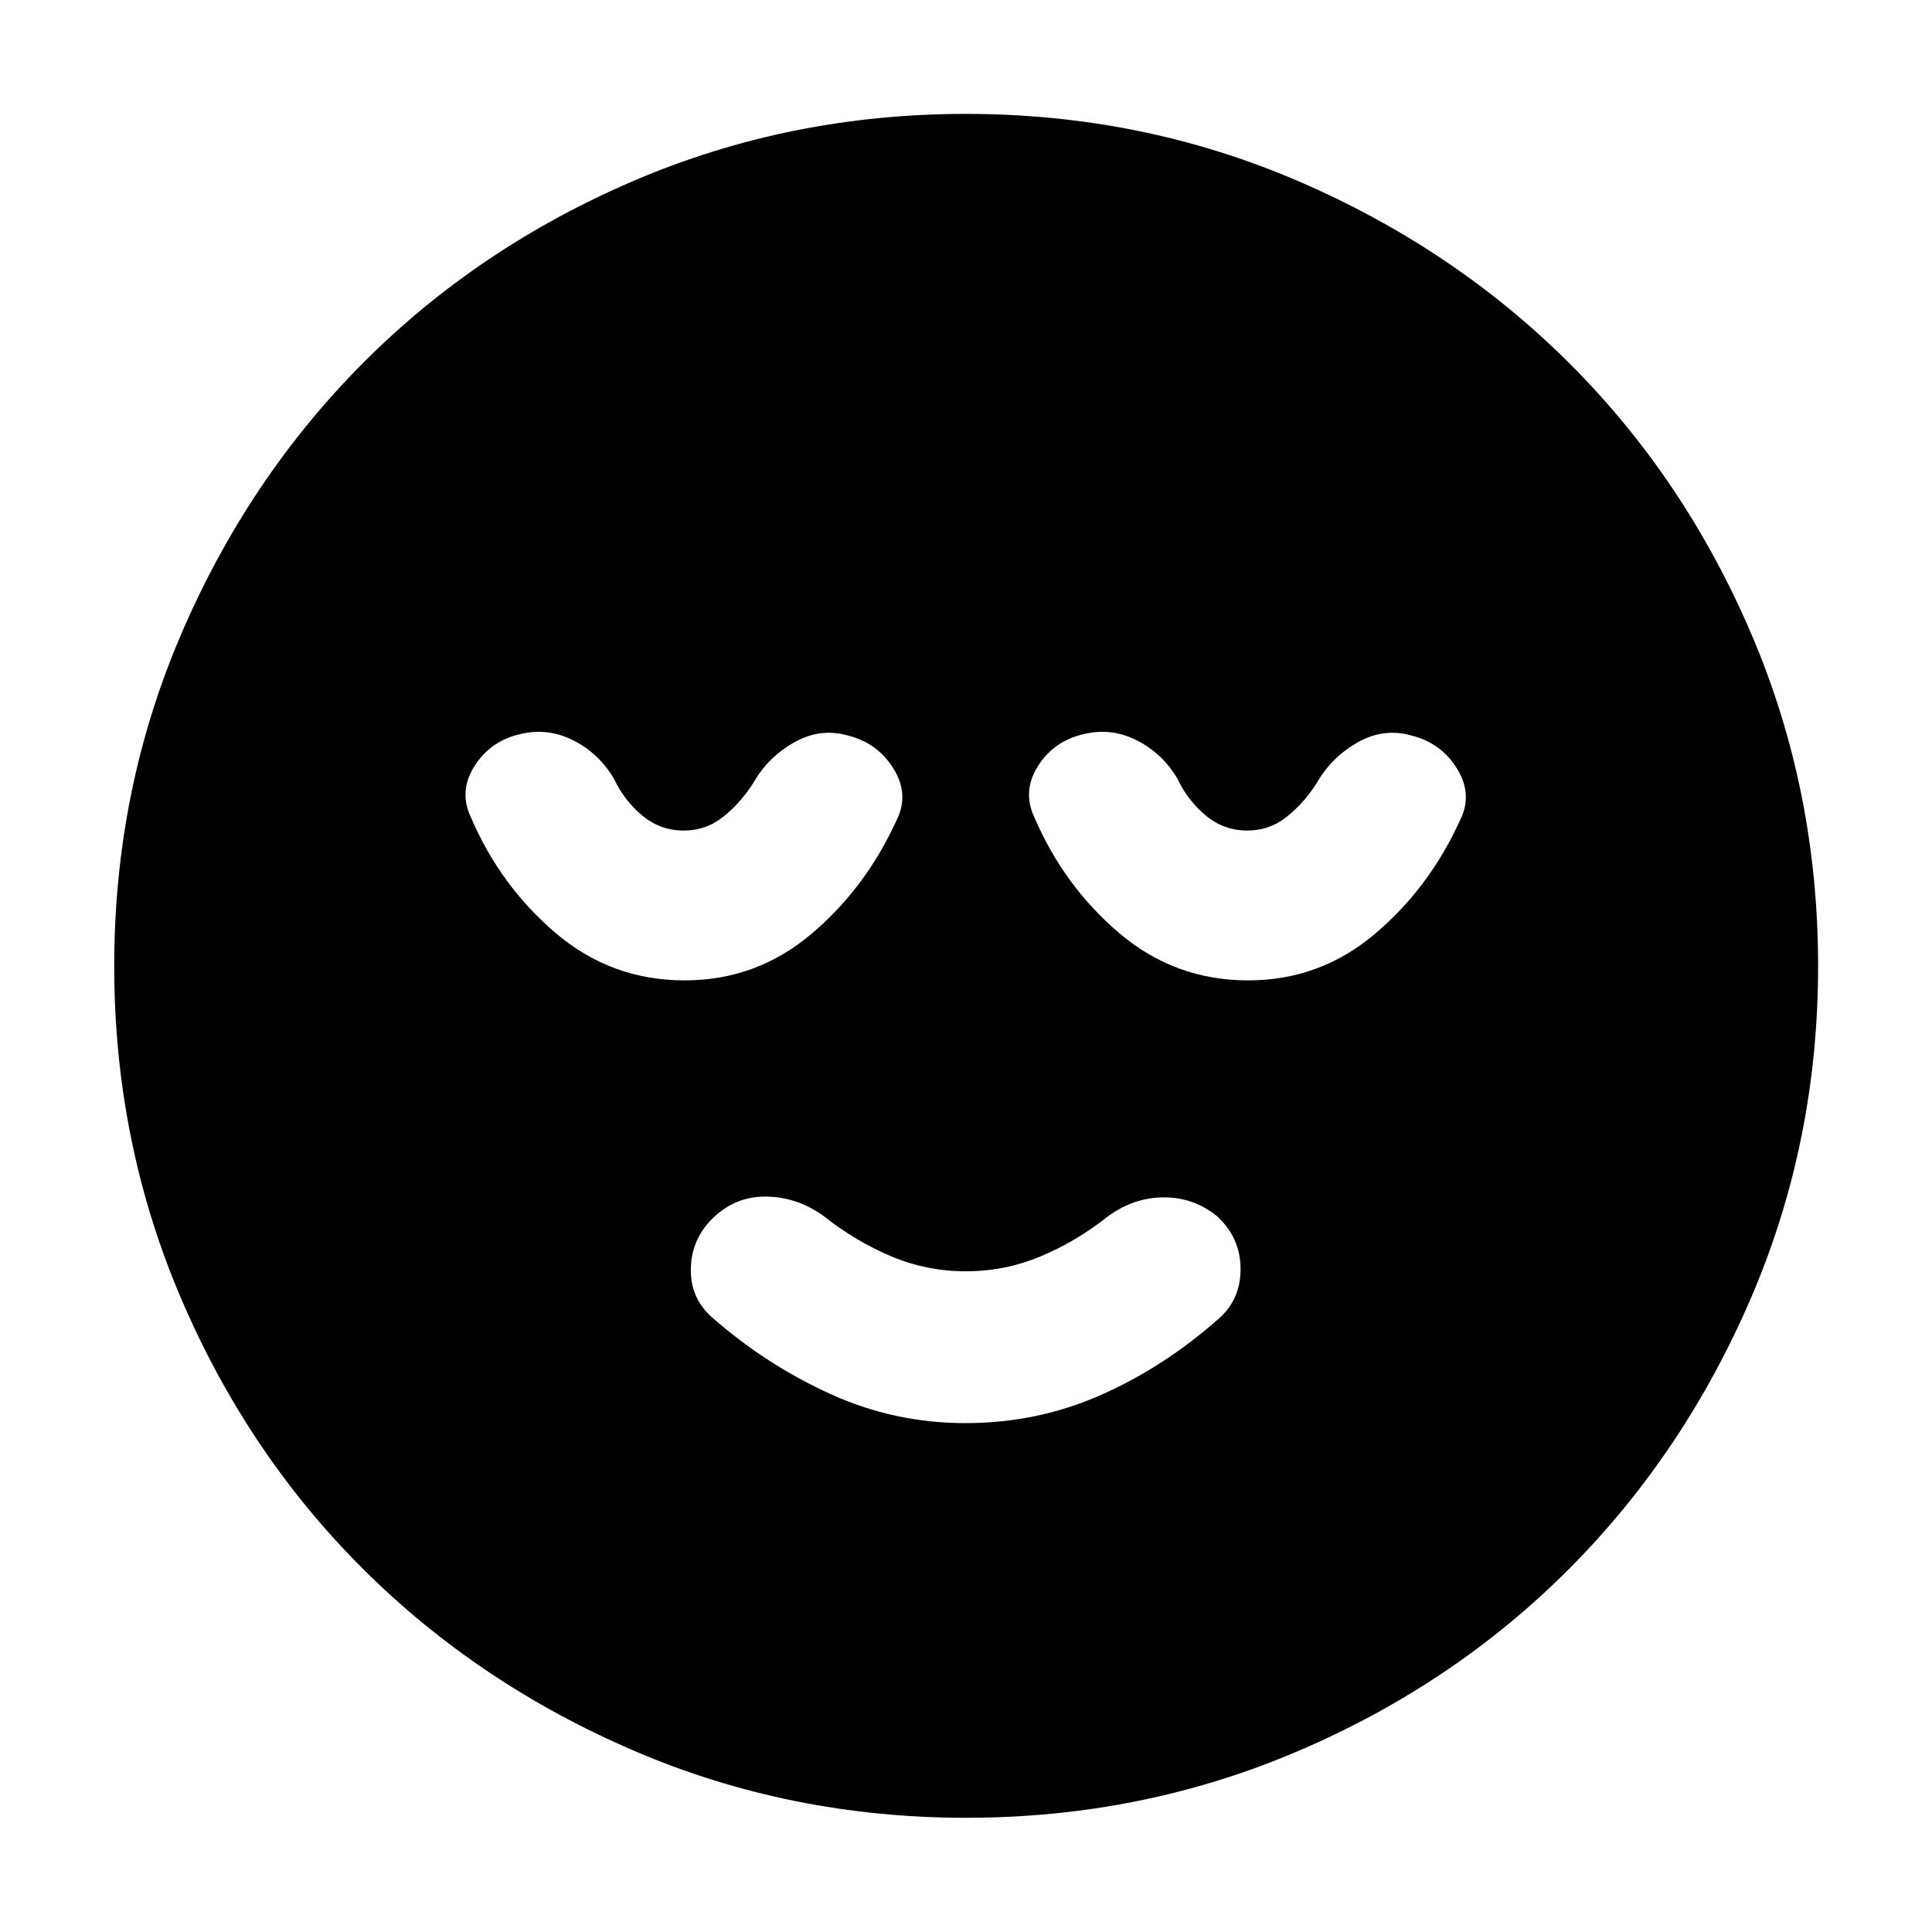<svg xmlns="http://www.w3.org/2000/svg" height="40" viewBox="0 96 960 960" width="40"><path d="M479.62 803.145q35.619 0 67.079-13.841 31.46-13.84 58.699-37.906 11.08-9.586 11.033-24.917-.047-15.33-11.558-26.05-11.724-9.576-26.791-9.456-15.067.119-27.814 9.627-15.587 12.333-33.256 19.713-17.67 7.381-37.072 7.381-19.404 0-36.973-7.381-17.569-7.38-33.235-19.713-12.769-9.508-28.101-10.008-15.331-.5-26.633 9.945t-11.723 25.573q-.42 15.127 10.993 24.873 26.573 23.24 58.394 37.7 31.822 14.46 66.958 14.46Zm.402 196.101q-87.358 0-164.796-33.222-77.439-33.222-134.874-90.459T89.836 740.854Q56.754 663.38 56.754 576.022q0-87.358 33.222-164.796 33.222-77.439 90.434-134.882 57.212-57.443 134.698-90.596 77.485-33.153 164.857-33.153 87.371 0 164.828 33.281 77.457 33.281 134.889 90.505 57.431 57.224 90.577 134.726Q903.405 488.61 903.405 576q0 87.38-33.293 164.816-33.293 77.435-90.539 134.851-57.245 57.416-134.719 90.497-77.474 33.082-164.832 33.082ZM340.247 583.145q35.42 0 62.608-22.817 27.188-22.818 42.638-56.748 6.413-12.747-1.445-25.547-7.858-12.8-22.605-16.532-13.856-3.972-26.849 3.401-12.992 7.373-20.217 20.04-6.16 9.754-14.808 16.754-8.649 7-19.782 7-11.677 0-20.627-7.442t-14.109-18.312q-7.319-12.507-20.074-19.007-12.754-6.5-26.424-3.167-14.826 3.334-22.762 15.858-7.936 12.524-1.856 25.381 14.667 34.254 42.262 57.696 27.596 23.442 64.05 23.442Zm280 0q35.42 0 62.608-22.817 27.188-22.818 42.638-56.748 6.413-12.747-1.445-25.547-7.858-12.8-22.605-16.532-13.856-3.972-26.849 3.401-12.992 7.373-20.217 20.04-6.16 9.754-14.808 16.754-8.649 7-19.782 7-11.677 0-20.627-7.442t-14.109-18.312q-7.319-12.507-20.074-19.007-12.754-6.5-26.424-3.167-14.826 3.334-22.762 15.858-7.936 12.524-1.856 25.381 14.667 34.254 42.262 57.696 27.596 23.442 64.05 23.442Z"/></svg>